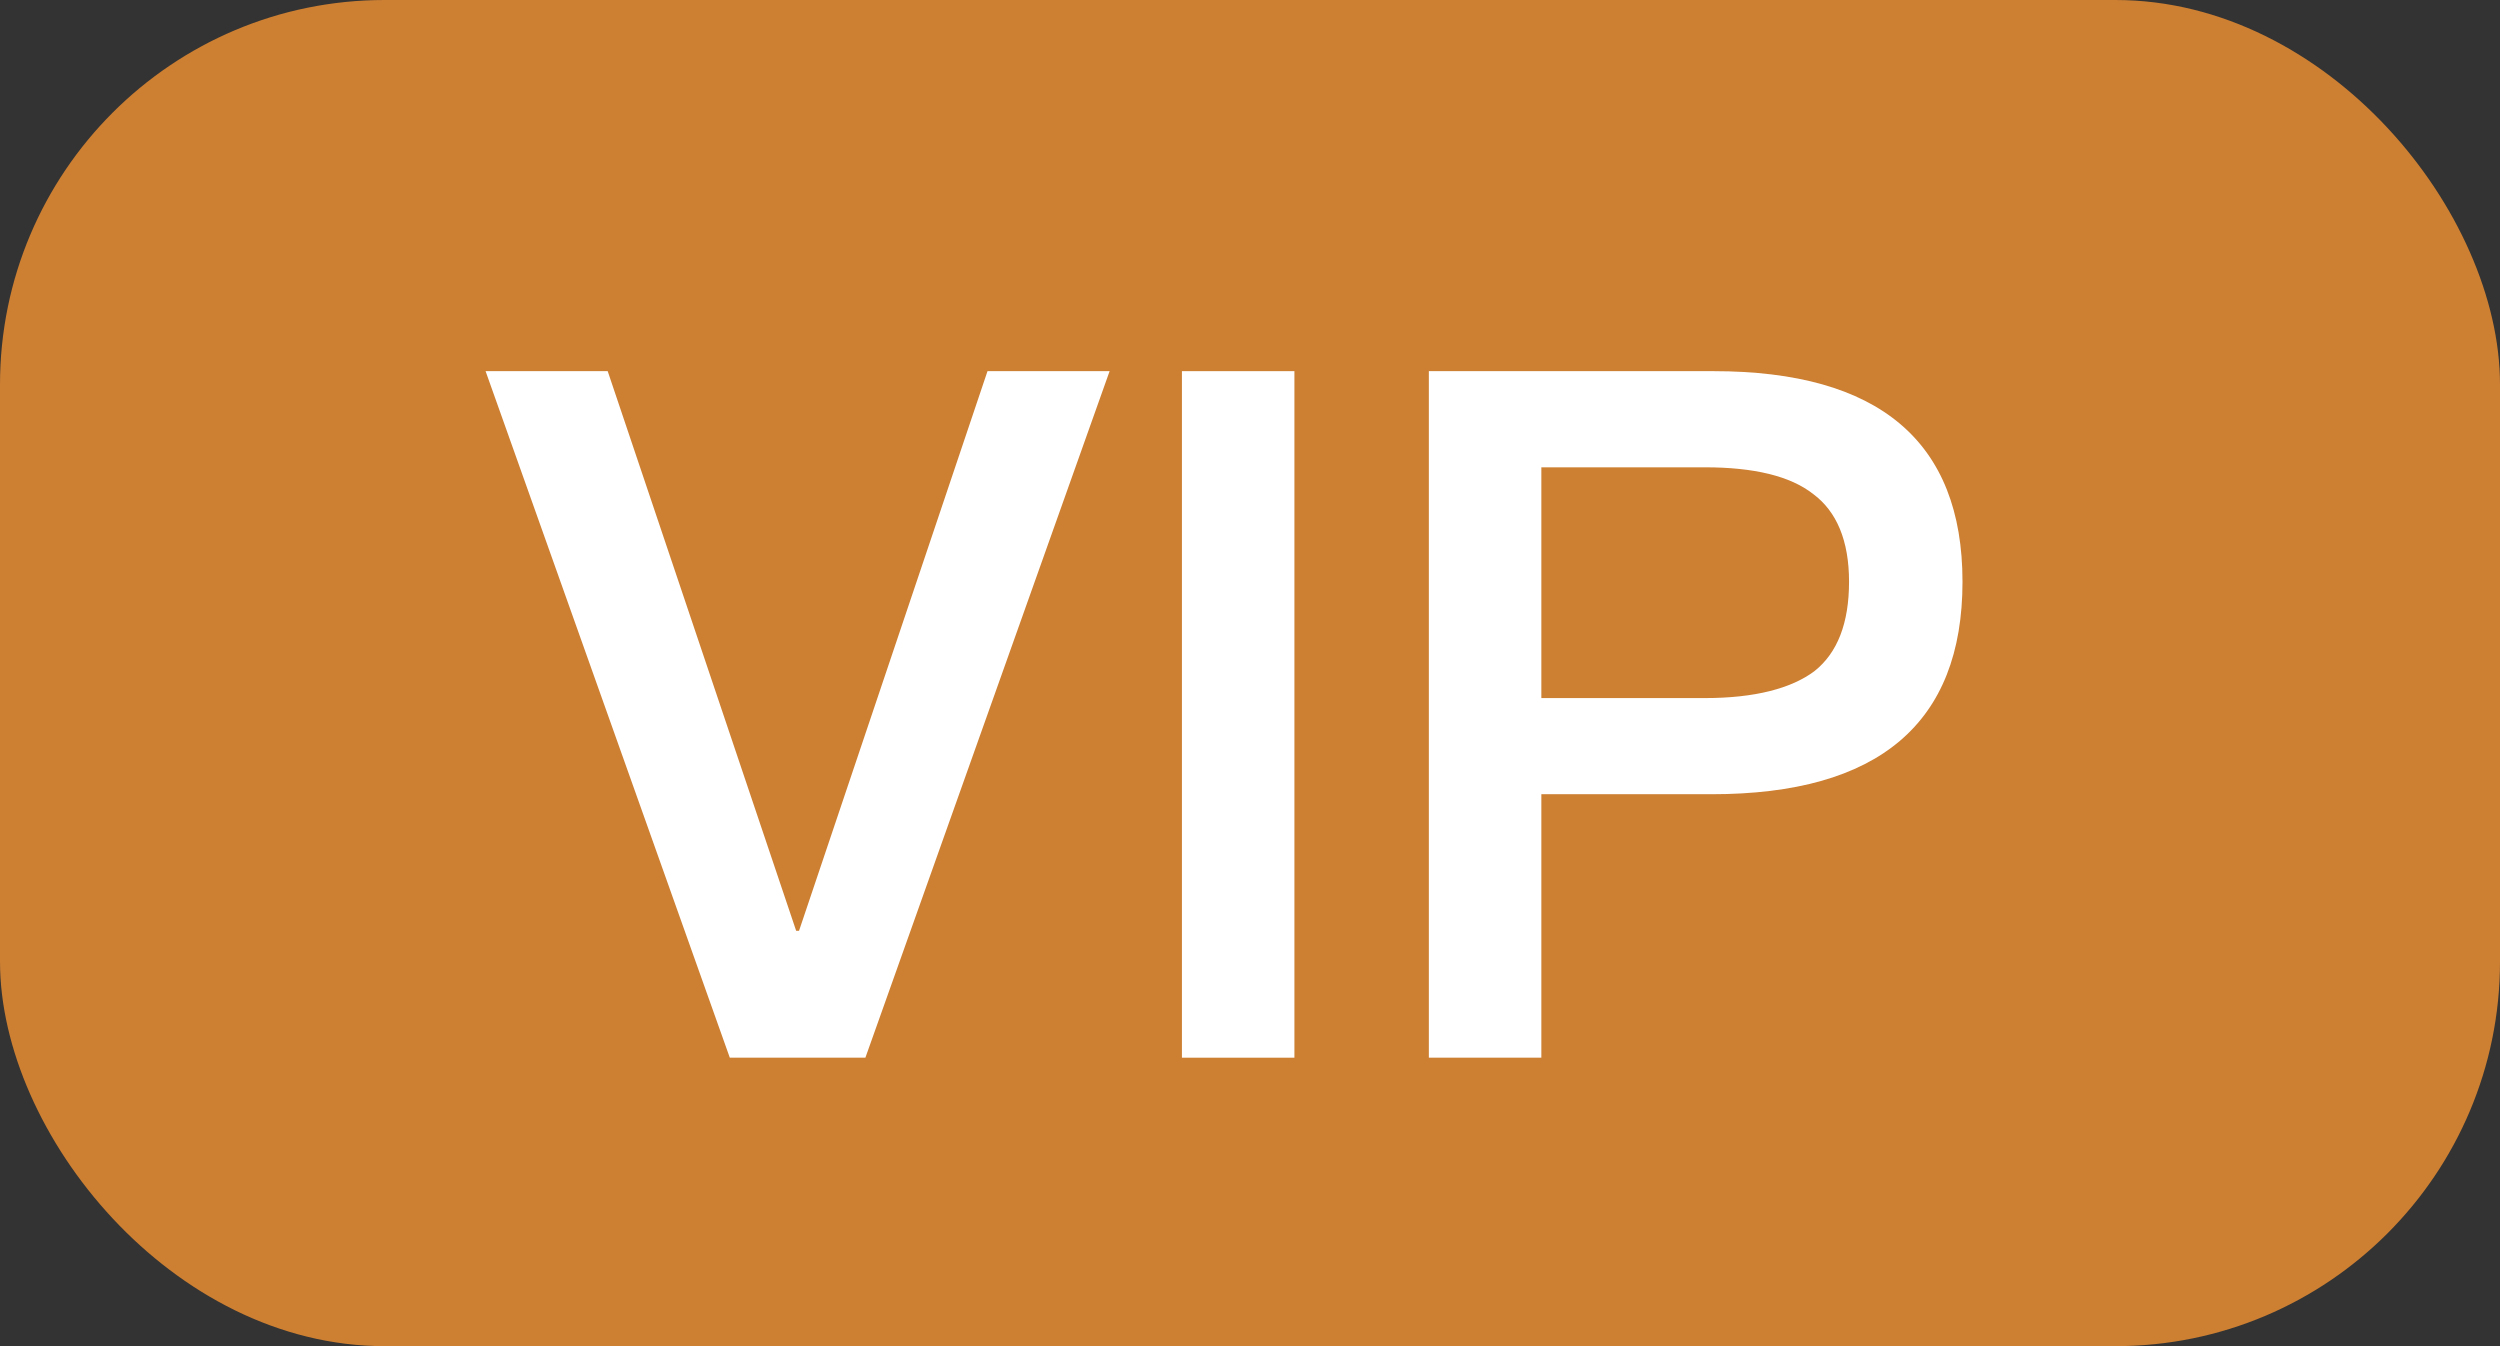 <svg width="26" height="14" viewBox="0 0 26 14" fill="none" xmlns="http://www.w3.org/2000/svg">
<rect x="0" y="0" width="26" height="14" fill="#333333" stroke="none"/>
<rect width="26" height="14" rx="4" fill="#CD7F32"/>
<path d="M5.05 3.86L7.59 11H9L11.54 3.86H10.27L8.31 9.68H8.28L6.32 3.86H5.05Z" fill="white"/>
<path d="M12.292 3.86V11H13.462V3.86H12.292Z" fill="white"/>
<path d="M14.86 3.86V11H16.03V8.26H17.8C19.54 8.26 20.41 7.52 20.41 6.05C20.41 4.59 19.54 3.86 17.82 3.86H14.86ZM16.03 4.86H17.73C18.24 4.86 18.62 4.95 18.86 5.14C19.1 5.32 19.23 5.62 19.23 6.05C19.23 6.48 19.11 6.79 18.87 6.98C18.63 7.16 18.25 7.26 17.73 7.26H16.03V4.86Z" fill="white"/>
</svg>
